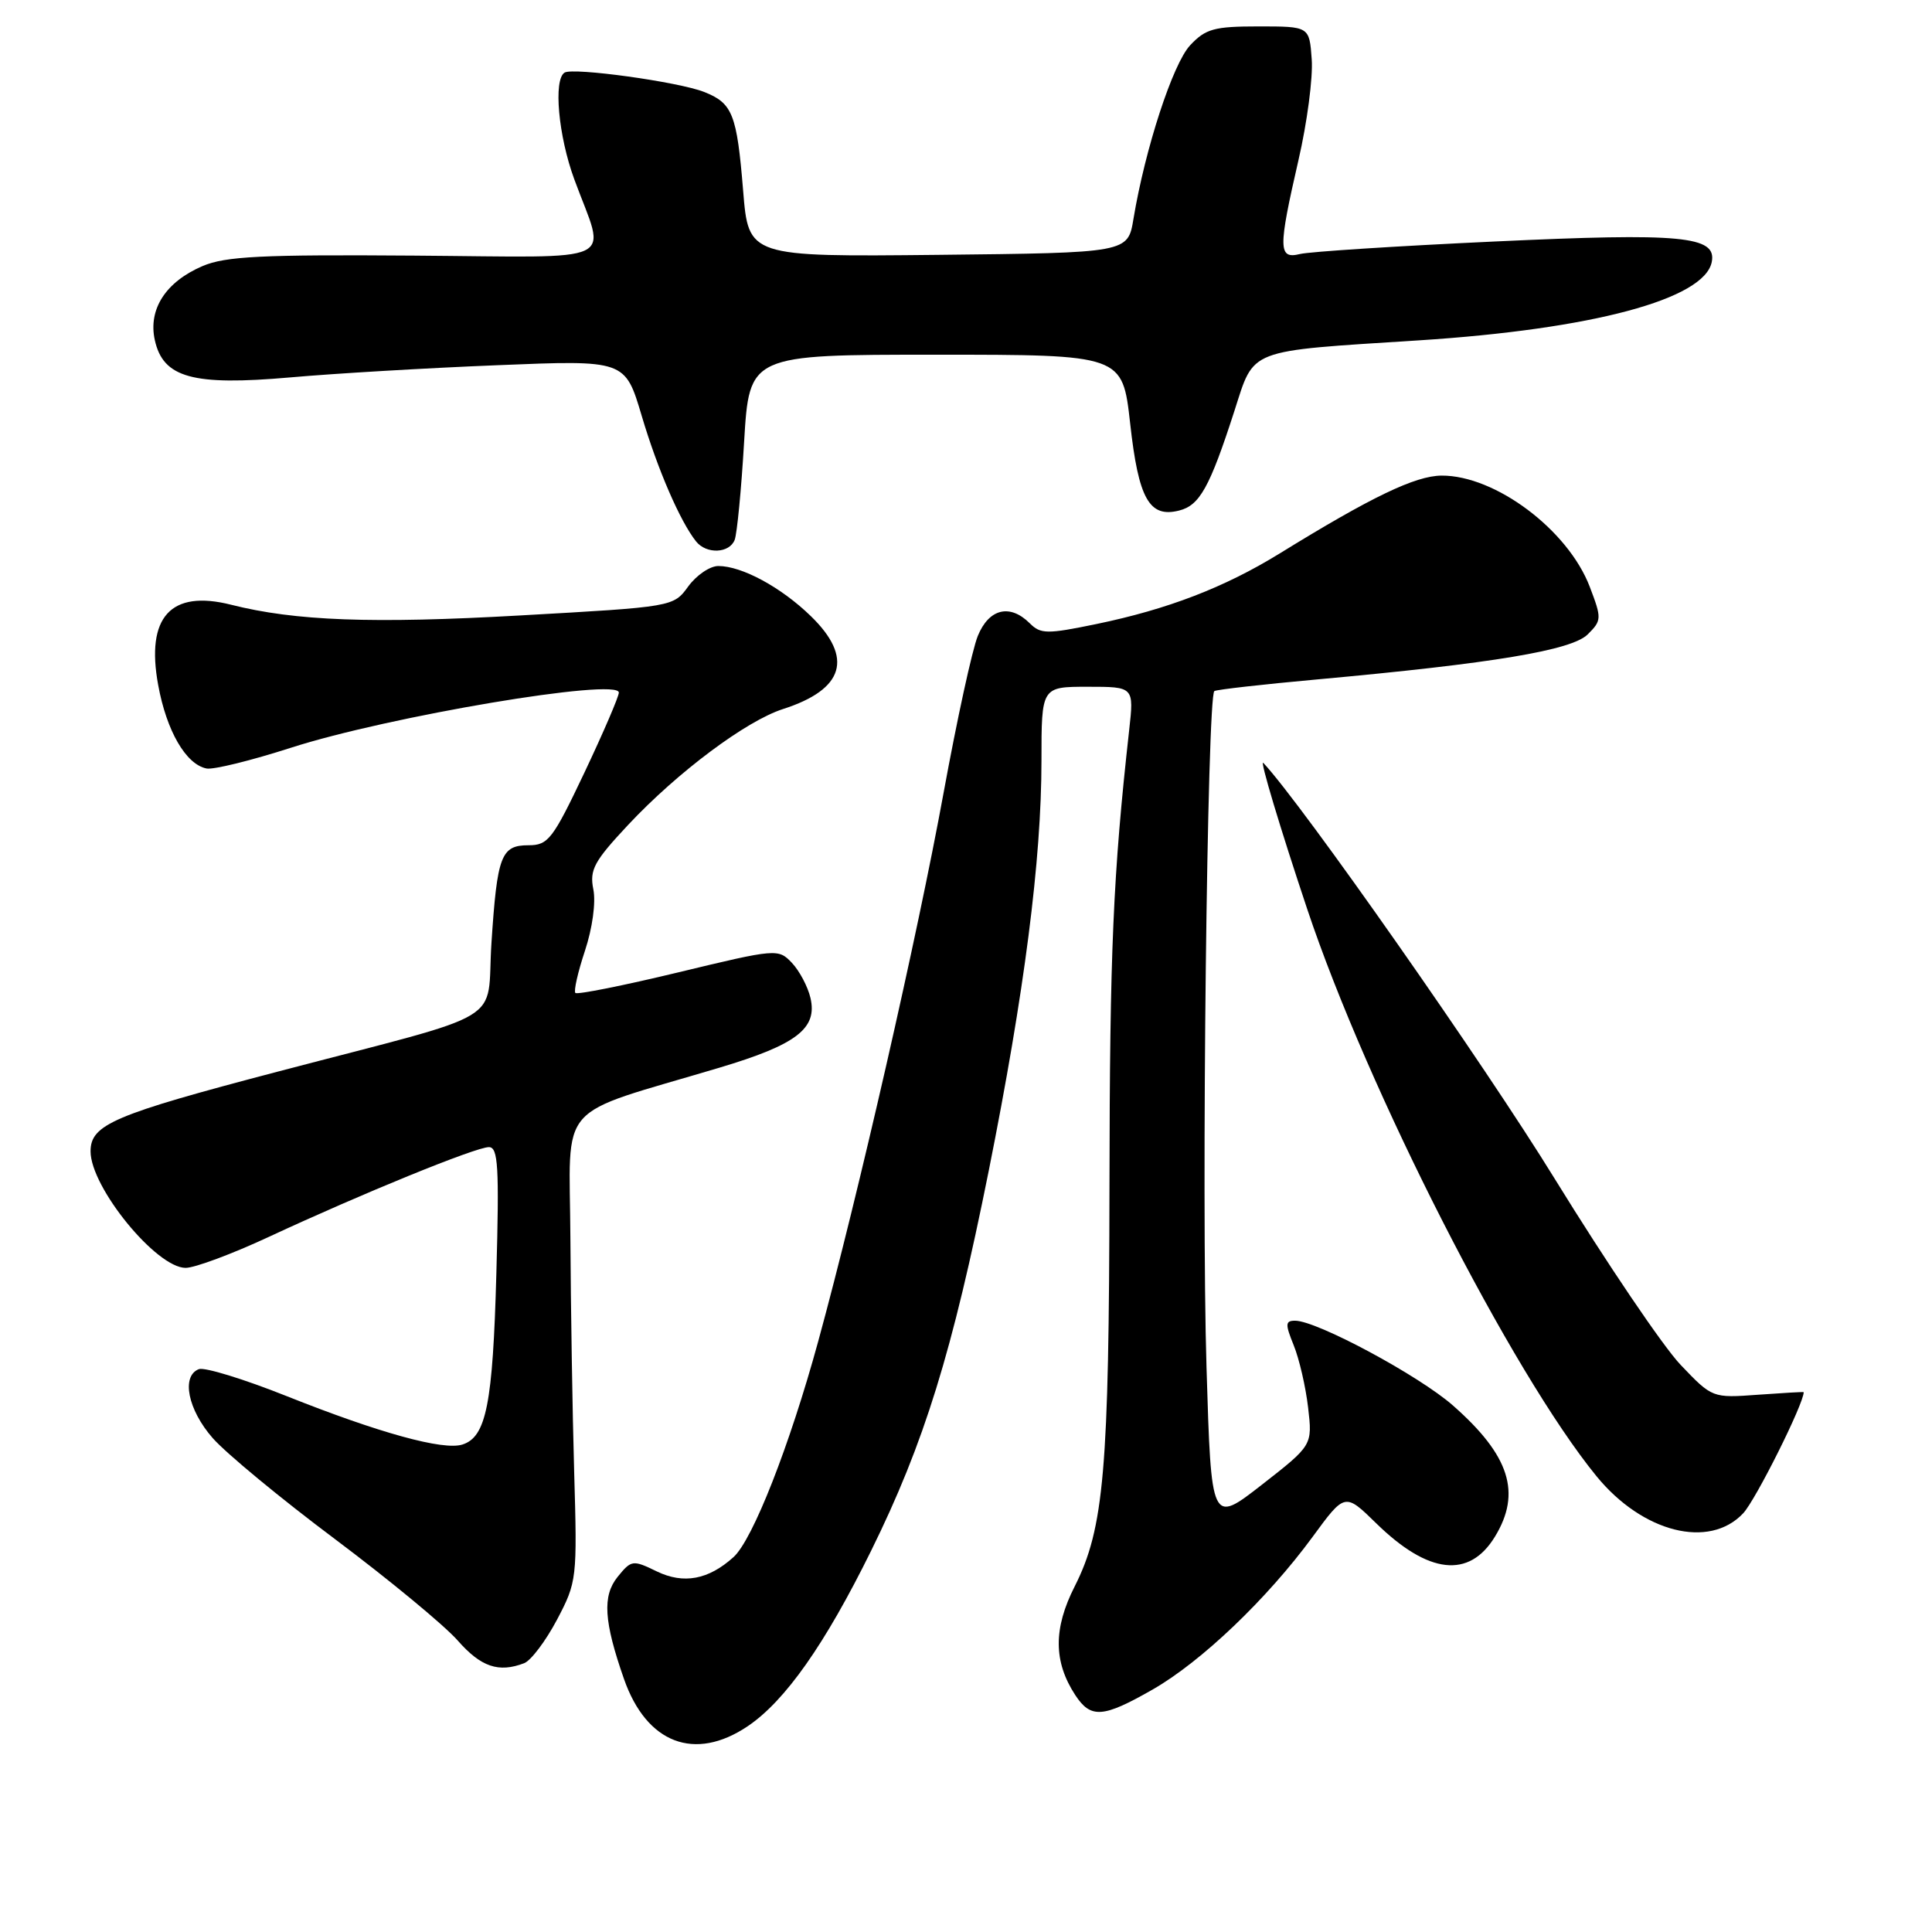 <?xml version="1.0" encoding="UTF-8" standalone="no"?>
<!DOCTYPE svg PUBLIC "-//W3C//DTD SVG 1.1//EN" "http://www.w3.org/Graphics/SVG/1.1/DTD/svg11.dtd" >
<svg xmlns="http://www.w3.org/2000/svg" xmlns:xlink="http://www.w3.org/1999/xlink" version="1.1" viewBox="0 0 256 256">
 <g >
 <path fill="currentColor"
d=" M 99.08 228.73 C 104.04 225.38 109.30 217.91 115.42 205.50 C 122.47 191.21 126.20 179.14 131.02 155.10 C 135.74 131.50 138.00 113.94 138.00 100.78 C 138.00 91.00 138.00 91.00 144.13 91.00 C 150.26 91.00 150.26 91.00 149.62 96.75 C 147.49 115.88 147.05 125.99 147.01 157.00 C 146.96 194.82 146.29 202.52 142.40 210.21 C 139.56 215.80 139.59 220.19 142.48 224.61 C 144.54 227.75 146.16 227.63 152.75 223.86 C 159.19 220.17 167.88 211.88 173.92 203.65 C 178.21 197.79 178.21 197.79 182.36 201.85 C 189.26 208.60 194.68 209.21 198.09 203.61 C 201.63 197.81 200.04 192.85 192.54 186.25 C 188.04 182.28 174.49 175.00 171.61 175.00 C 170.30 175.00 170.28 175.44 171.42 178.25 C 172.15 180.04 173.01 183.75 173.33 186.50 C 173.91 191.50 173.91 191.50 167.21 196.73 C 160.50 201.96 160.50 201.96 159.87 181.23 C 159.18 158.72 159.96 92.14 160.91 91.57 C 161.24 91.37 167.35 90.68 174.50 90.03 C 197.89 87.90 208.27 86.17 210.39 84.05 C 212.24 82.21 212.25 81.94 210.65 77.75 C 207.77 70.21 198.13 62.98 191.01 63.02 C 187.53 63.05 181.73 65.83 169.56 73.34 C 162.25 77.84 154.74 80.73 145.27 82.69 C 138.73 84.04 137.89 84.03 136.45 82.59 C 133.82 79.97 131.05 80.64 129.57 84.25 C 128.83 86.04 126.80 95.38 125.04 105.00 C 121.55 124.10 113.71 158.41 108.41 177.76 C 104.62 191.60 99.74 204.02 97.20 206.32 C 93.88 209.32 90.59 209.94 87.03 208.22 C 83.84 206.67 83.66 206.70 81.84 208.94 C 79.80 211.47 80.01 214.83 82.68 222.47 C 85.67 231.02 92.06 233.46 99.08 228.73 Z  M 69.46 220.38 C 70.36 220.03 72.31 217.44 73.80 214.63 C 76.45 209.60 76.49 209.21 76.08 195.00 C 75.85 187.03 75.63 173.11 75.58 164.08 C 75.49 145.57 73.32 148.05 95.34 141.47 C 105.55 138.42 108.34 136.28 107.39 132.23 C 107.04 130.73 105.93 128.64 104.93 127.58 C 103.13 125.69 102.90 125.70 89.89 128.84 C 82.63 130.59 76.48 131.82 76.24 131.57 C 76.00 131.33 76.57 128.81 77.51 125.98 C 78.50 122.99 78.97 119.58 78.62 117.84 C 78.10 115.25 78.71 114.13 83.26 109.27 C 89.82 102.28 98.87 95.52 103.76 93.95 C 111.87 91.34 113.12 87.15 107.43 81.63 C 103.50 77.81 98.30 75.00 95.18 75.00 C 94.07 75.00 92.28 76.22 91.20 77.70 C 89.23 80.41 89.23 80.41 68.92 81.55 C 49.34 82.66 39.11 82.28 30.62 80.13 C 22.62 78.11 19.30 81.76 20.96 90.77 C 22.07 96.86 24.64 101.29 27.37 101.83 C 28.28 102.01 33.31 100.77 38.55 99.08 C 51.51 94.91 82.00 89.78 82.00 91.77 C 82.00 92.30 79.95 97.07 77.44 102.37 C 73.25 111.20 72.64 112.00 70.04 112.00 C 66.39 112.00 65.88 113.35 65.12 124.96 C 64.40 135.93 67.90 133.83 36.79 142.00 C 15.04 147.71 12.00 149.00 12.00 152.56 C 12.00 157.32 20.71 168.00 24.60 168.00 C 25.81 168.00 30.78 166.15 35.65 163.88 C 47.92 158.17 63.04 152.00 64.78 152.00 C 66.01 152.00 66.16 154.57 65.77 168.75 C 65.30 186.05 64.43 190.41 61.27 191.41 C 58.73 192.22 50.25 189.88 38.00 185.00 C 32.34 182.74 27.10 181.13 26.35 181.42 C 23.99 182.33 24.89 186.80 28.19 190.56 C 29.94 192.56 37.25 198.60 44.44 203.98 C 51.62 209.37 58.92 215.40 60.66 217.39 C 63.73 220.88 66.07 221.68 69.46 220.38 Z  M 230.98 200.52 C 232.64 198.75 239.00 186.02 239.00 184.47 C 239.00 184.41 236.28 184.57 232.95 184.81 C 226.90 185.25 226.89 185.25 222.70 180.86 C 220.39 178.45 212.88 167.34 206.00 156.18 C 196.67 141.01 172.51 106.54 167.40 101.09 C 166.86 100.52 169.65 109.80 173.21 120.45 C 181.24 144.46 200.31 181.84 211.54 195.60 C 217.64 203.07 226.48 205.31 230.98 200.52 Z  M 97.35 71.53 C 97.66 70.72 98.23 64.87 98.60 58.53 C 99.29 47.00 99.29 47.00 124.01 47.00 C 148.73 47.00 148.73 47.00 149.75 56.09 C 150.86 66.12 152.29 68.65 156.24 67.65 C 158.96 66.97 160.29 64.58 163.55 54.50 C 166.26 46.10 165.03 46.57 188.00 45.10 C 211.01 43.62 225.87 39.64 226.82 34.70 C 227.48 31.28 222.83 30.84 198.05 32.00 C 185.10 32.60 173.49 33.35 172.25 33.66 C 169.37 34.37 169.35 32.98 172.06 21.19 C 173.20 16.26 173.99 10.27 173.81 7.86 C 173.50 3.50 173.50 3.50 166.77 3.50 C 160.89 3.50 159.75 3.81 157.70 6.00 C 155.41 8.44 151.74 19.68 150.19 29.00 C 149.45 33.50 149.45 33.50 124.31 33.77 C 99.18 34.03 99.18 34.03 98.47 25.27 C 97.64 15.11 97.07 13.67 93.29 12.18 C 89.92 10.85 75.95 8.91 74.81 9.62 C 73.31 10.55 73.98 18.01 76.10 23.77 C 80.30 35.21 82.71 34.07 54.87 33.87 C 34.66 33.72 29.87 33.96 26.83 35.26 C 21.96 37.35 19.62 40.97 20.51 45.05 C 21.61 50.06 25.53 51.14 38.43 50.01 C 44.28 49.49 56.66 48.76 65.95 48.39 C 82.83 47.70 82.83 47.70 85.03 55.10 C 87.14 62.21 90.13 69.11 92.24 71.75 C 93.61 73.46 96.66 73.33 97.35 71.53 Z "/>
</g>
</svg>